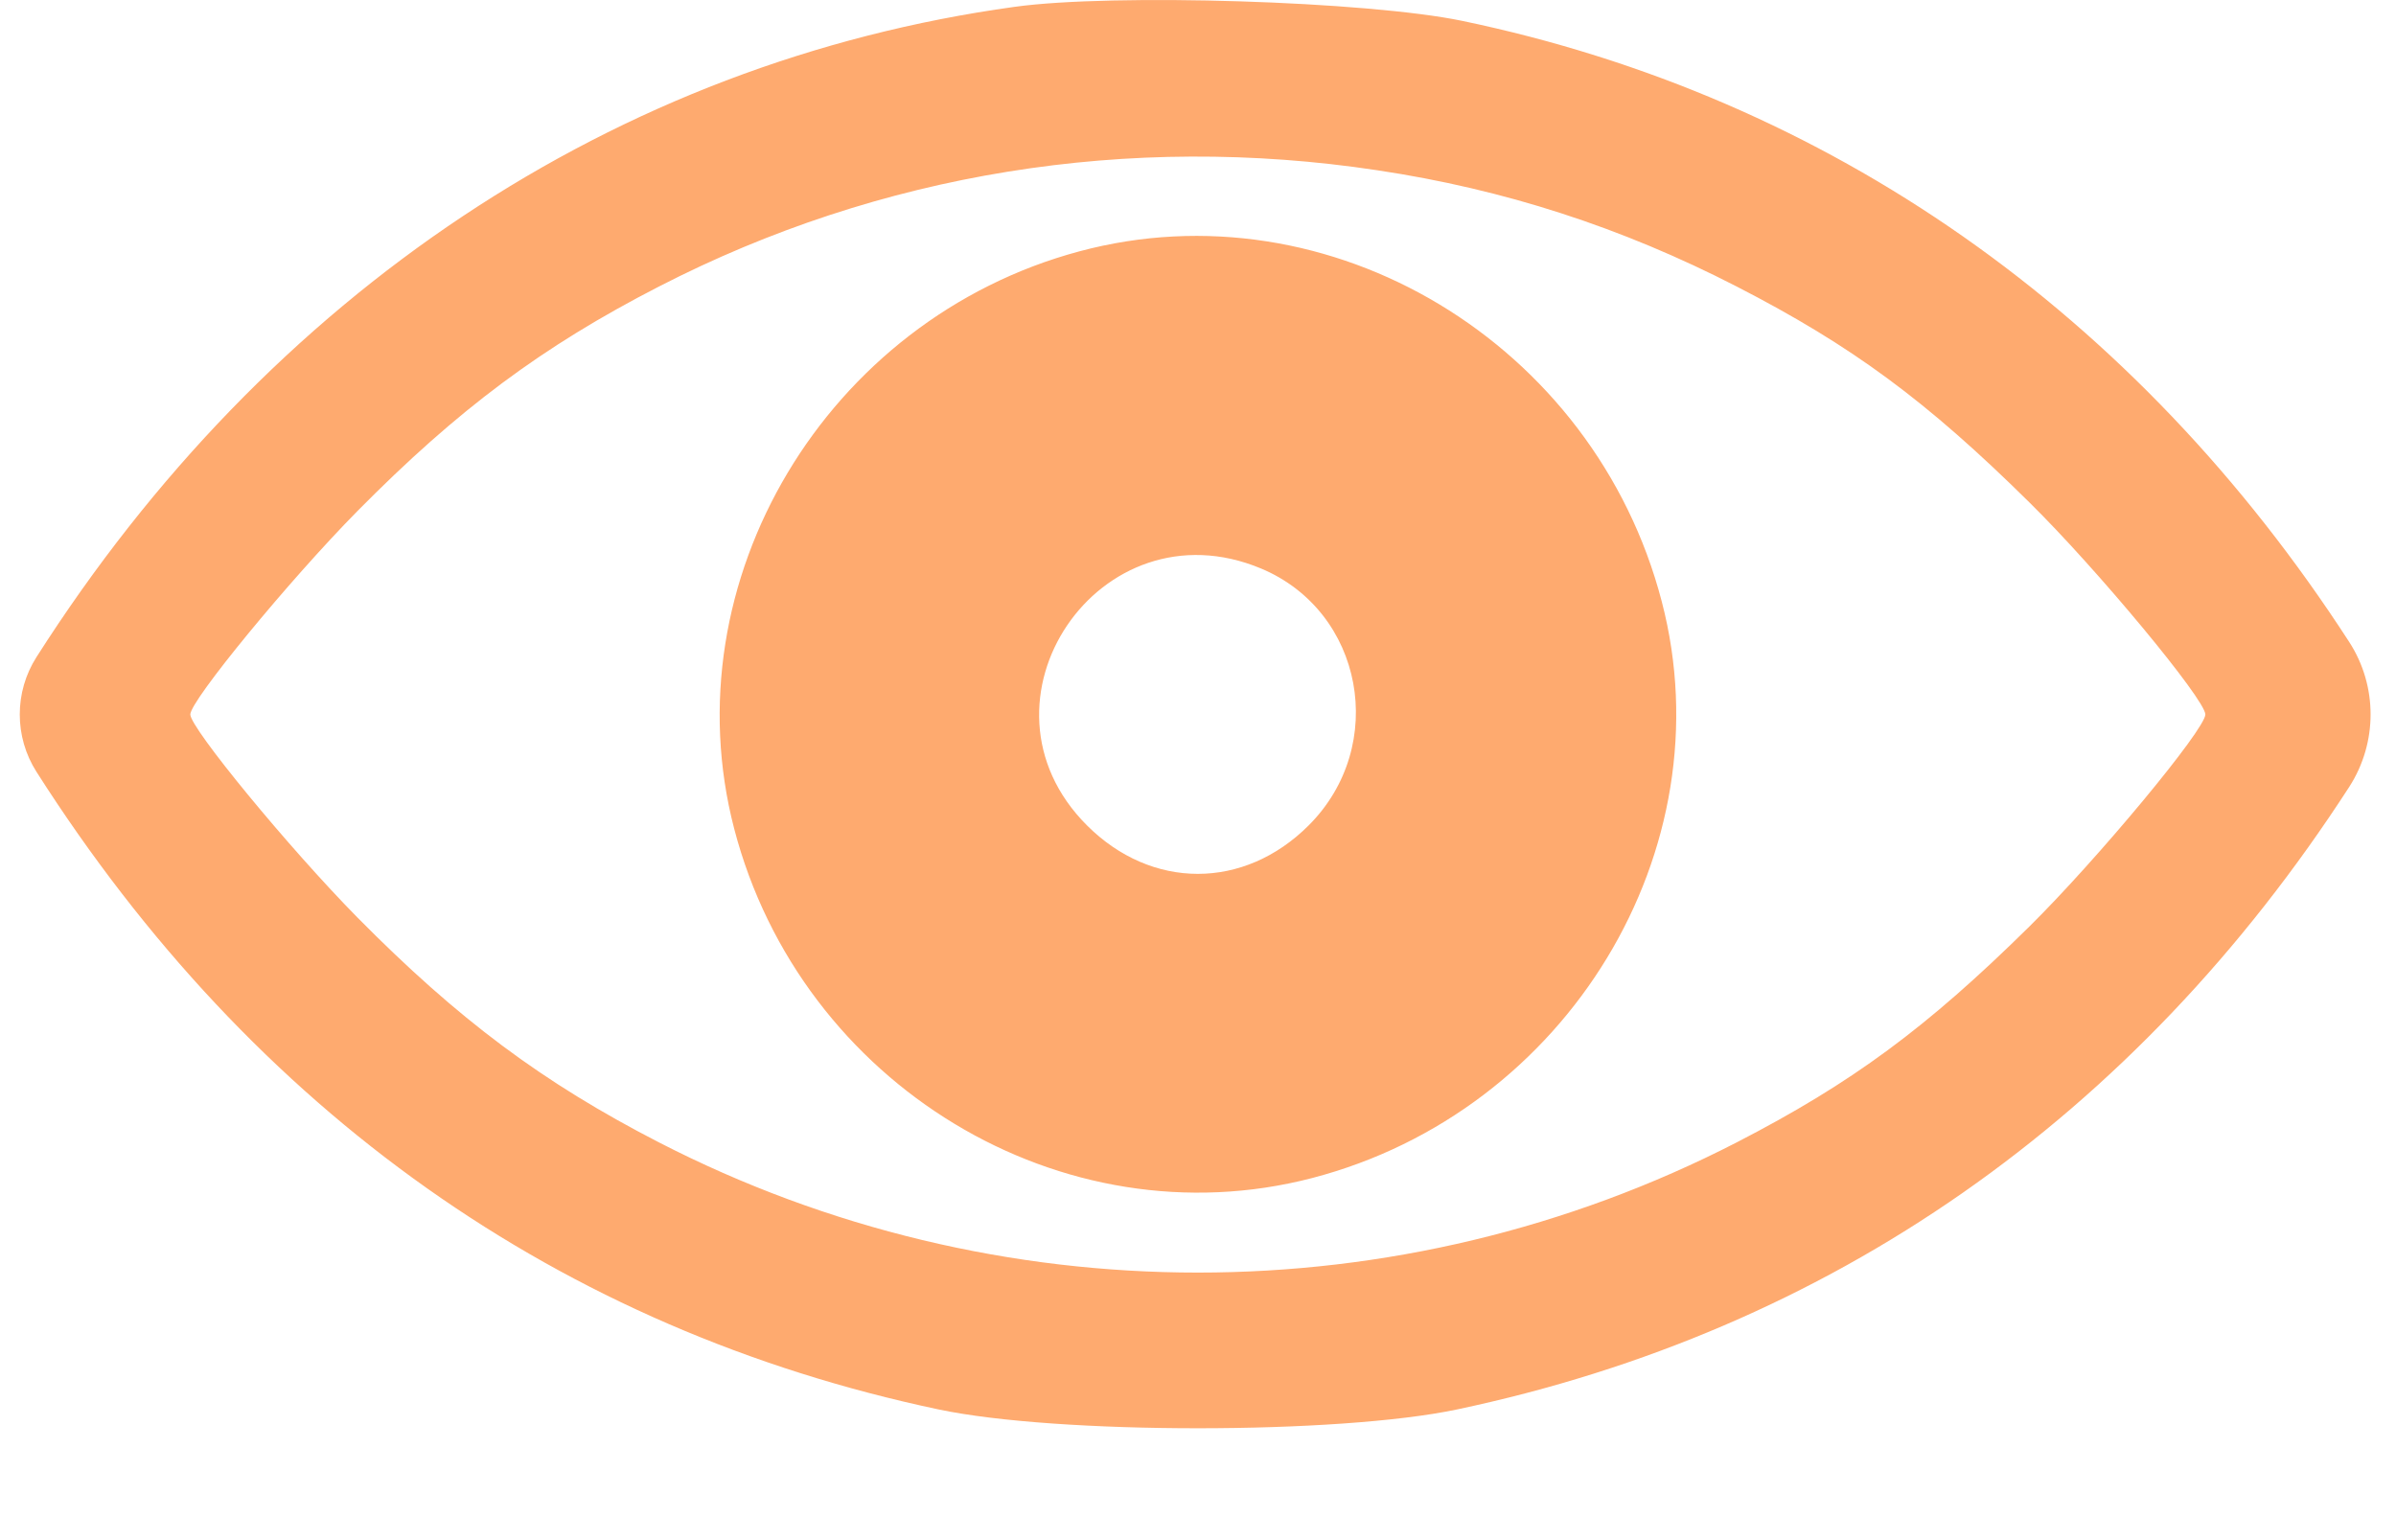 <svg width="14" height="9" viewBox="0 0 14 9" fill="none" xmlns="http://www.w3.org/2000/svg">
<path fill-rule="evenodd" clip-rule="evenodd" d="M5.928 0.04C3.598 0.362 1.569 1.712 0.213 3.84C0.083 4.044 0.083 4.306 0.213 4.51C1.481 6.5 3.275 7.769 5.483 8.236C6.178 8.383 7.82 8.383 8.515 8.236C10.696 7.775 12.475 6.533 13.727 4.598C13.893 4.34 13.893 4.009 13.727 3.752C12.481 1.827 10.685 0.568 8.544 0.122C7.991 0.007 6.506 -0.04 5.928 0.04ZM8.048 0.995C8.789 1.106 9.476 1.329 10.147 1.674C10.82 2.02 11.256 2.341 11.858 2.936C12.255 3.327 12.886 4.088 12.886 4.175C12.886 4.262 12.255 5.022 11.858 5.414C11.256 6.008 10.82 6.329 10.147 6.676C8.176 7.69 5.822 7.69 3.851 6.676C3.171 6.326 2.678 5.958 2.088 5.361C1.69 4.957 1.112 4.255 1.112 4.175C1.112 4.094 1.689 3.392 2.087 2.988C2.676 2.392 3.168 2.025 3.851 1.674C5.14 1.011 6.595 0.775 8.048 0.995ZM6.306 1.469C4.828 1.866 3.913 3.397 4.29 4.843C4.68 6.34 6.208 7.264 7.667 6.884C9.16 6.495 10.088 4.965 9.71 3.516C9.317 2.005 7.77 1.075 6.306 1.469ZM7.368 3.322C7.967 3.572 8.113 4.357 7.647 4.823C7.269 5.201 6.729 5.201 6.351 4.823C5.63 4.102 6.425 2.928 7.368 3.322Z" fill="#FEAA6F"/>
</svg>
